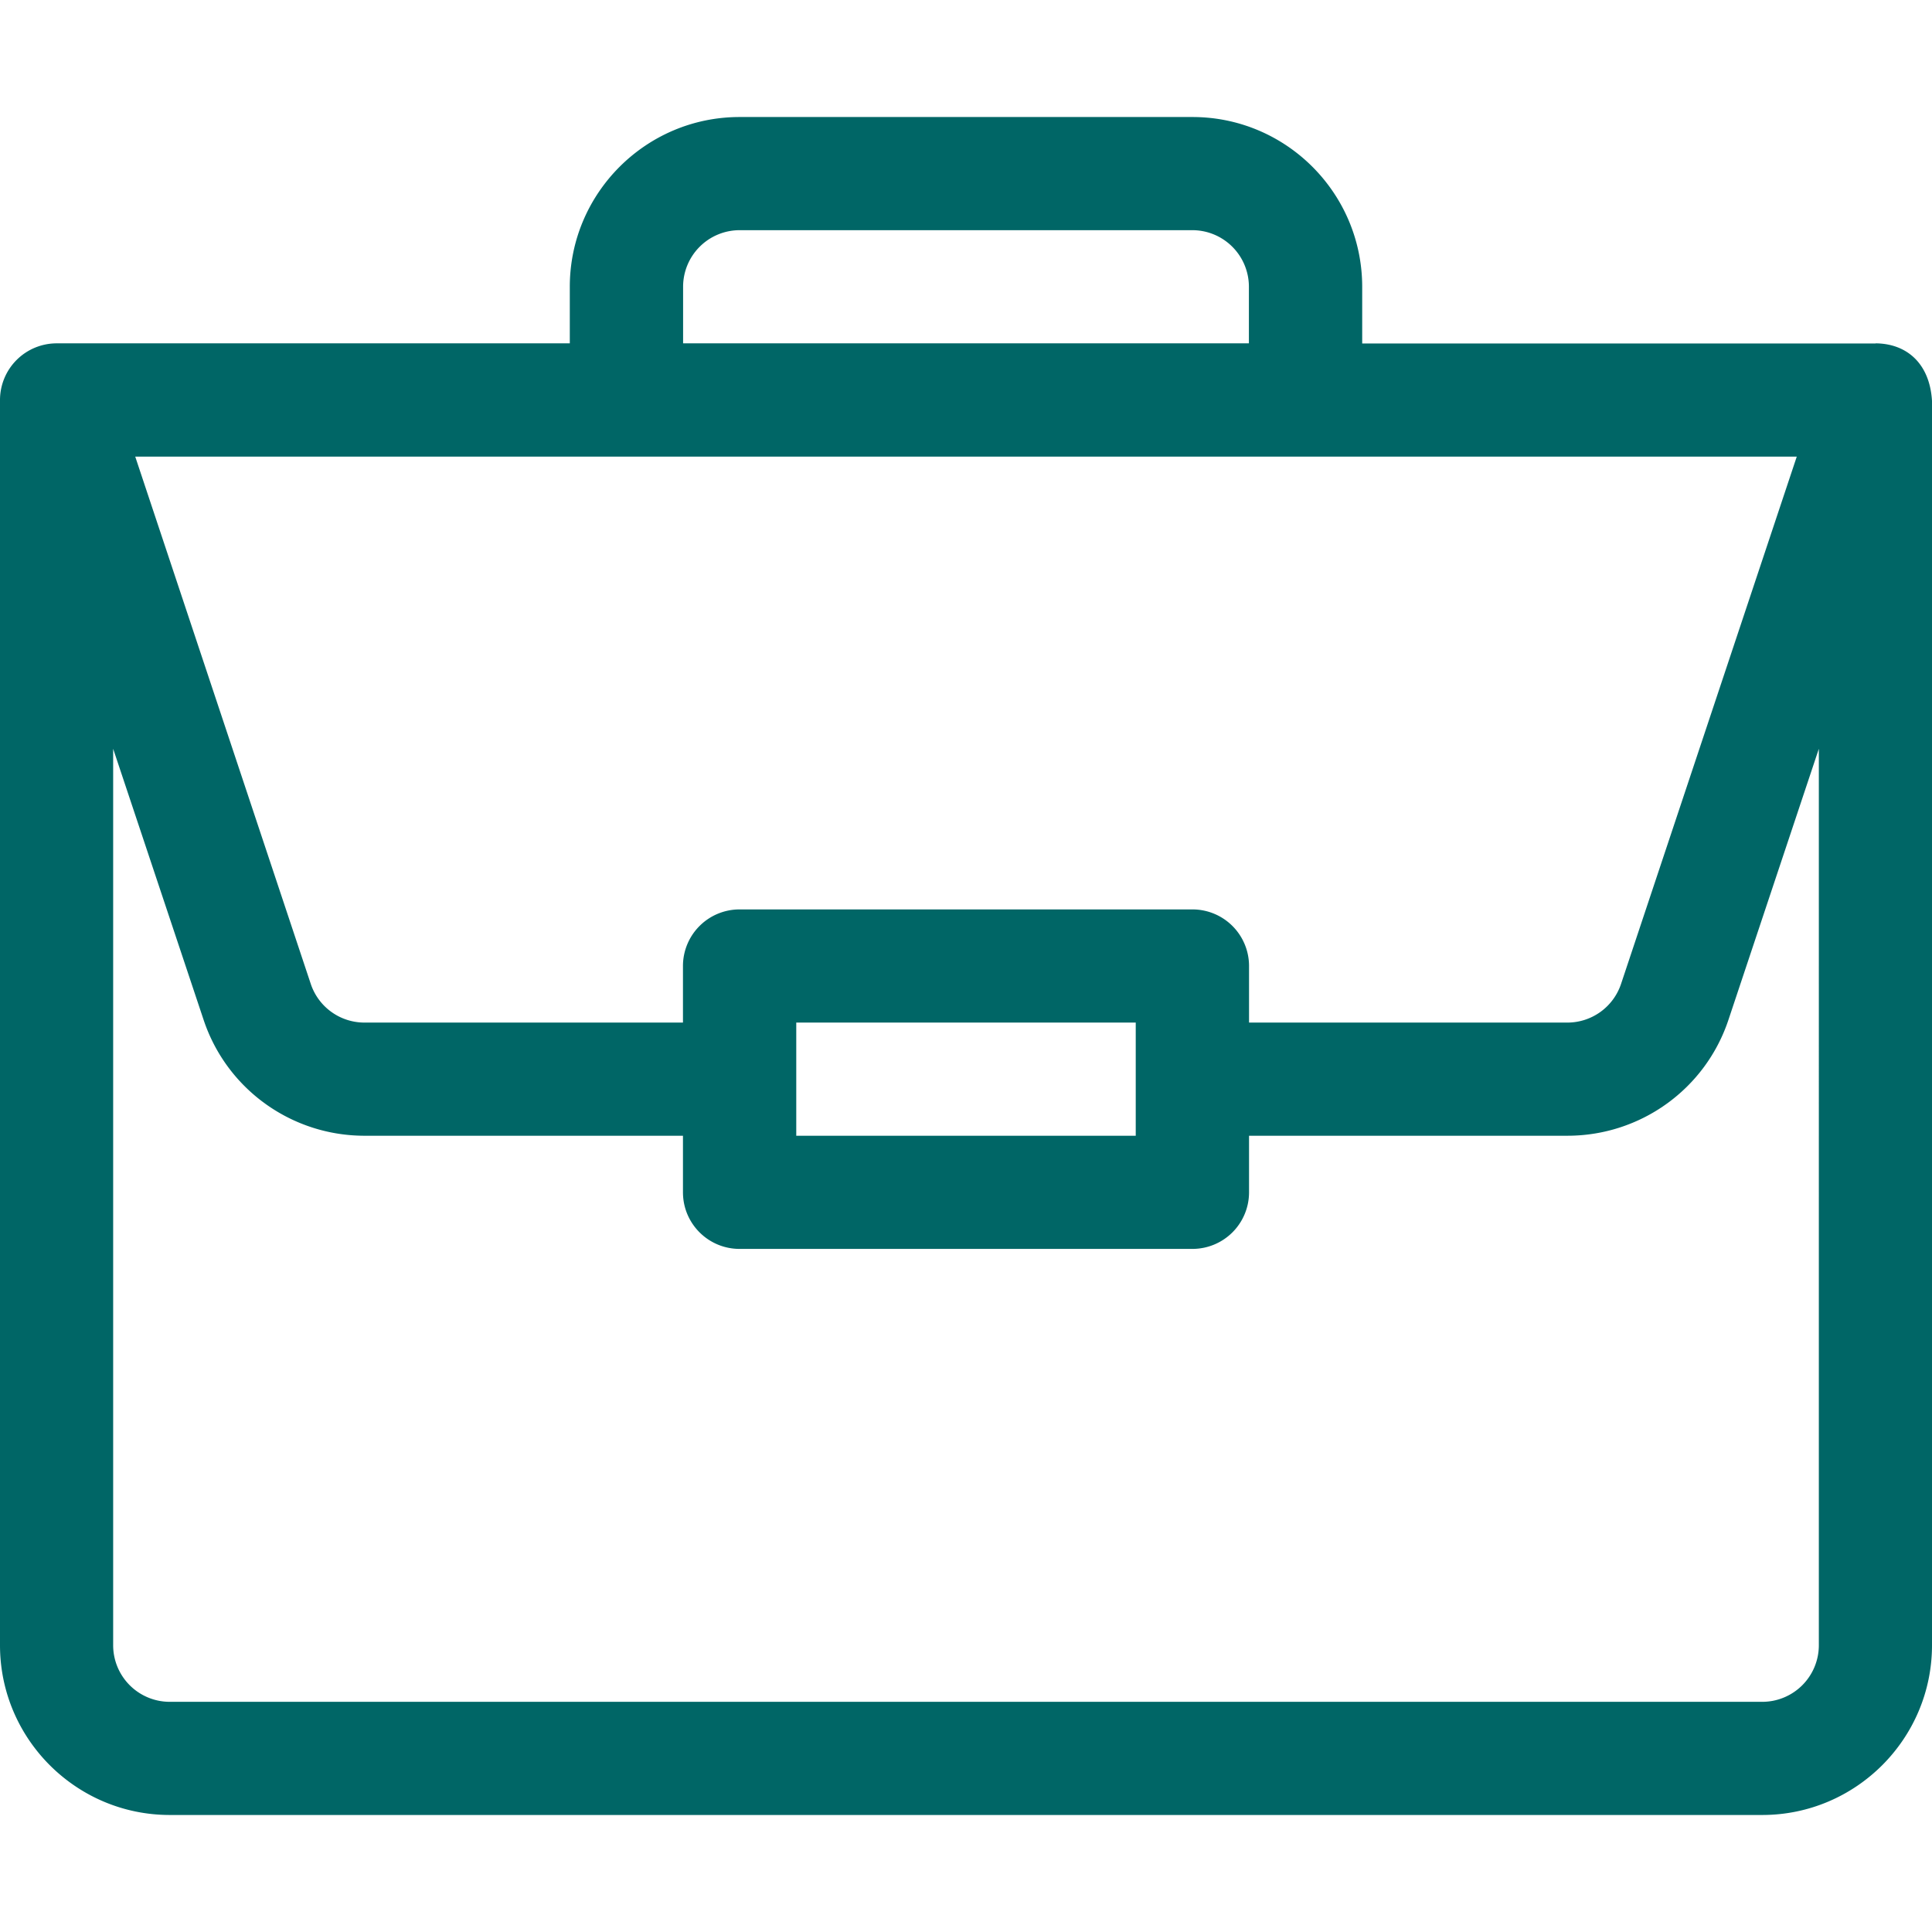 <svg xmlns="http://www.w3.org/2000/svg" width="14" height="14" viewBox="0 0 14 14"><g><g><path fill="#066" d="M13.18 11.922a.41.41 0 0 1-.41.41H1.23a.41.41 0 0 1-.41-.41V5.426l.655 1.963c.167.503.637.841 1.167.841h2.307v.41c0 .227.184.41.41.41h3.282a.41.41 0 0 0 .41-.41v-.41h2.307c.53 0 1-.338 1.167-.84l.655-1.964zM8.23 7.41v.82H5.77v-.82zm4.79-4.101l-1.273 3.82a.41.41 0 0 1-.389.281H9.051V7a.41.41 0 0 0-.41-.41H5.359a.41.41 0 0 0-.41.41v.41H2.642a.41.41 0 0 1-.39-.28L.98 3.309zm-8.07-1.23a.41.41 0 0 1 .41-.411h3.28a.41.41 0 0 1 .41.41v.41h-4.1zm8.642.41H9.871v-.41c0-.68-.552-1.231-1.23-1.231H5.359c-.678 0-1.23.552-1.23 1.23v.41H.41a.411.411 0 0 0-.41.41v9.024c0 .678.552 1.23 1.23 1.23h11.54c.678 0 1.23-.552 1.23-1.23V2.905c-.016-.269-.181-.415-.408-.417z"/></g></g></svg>